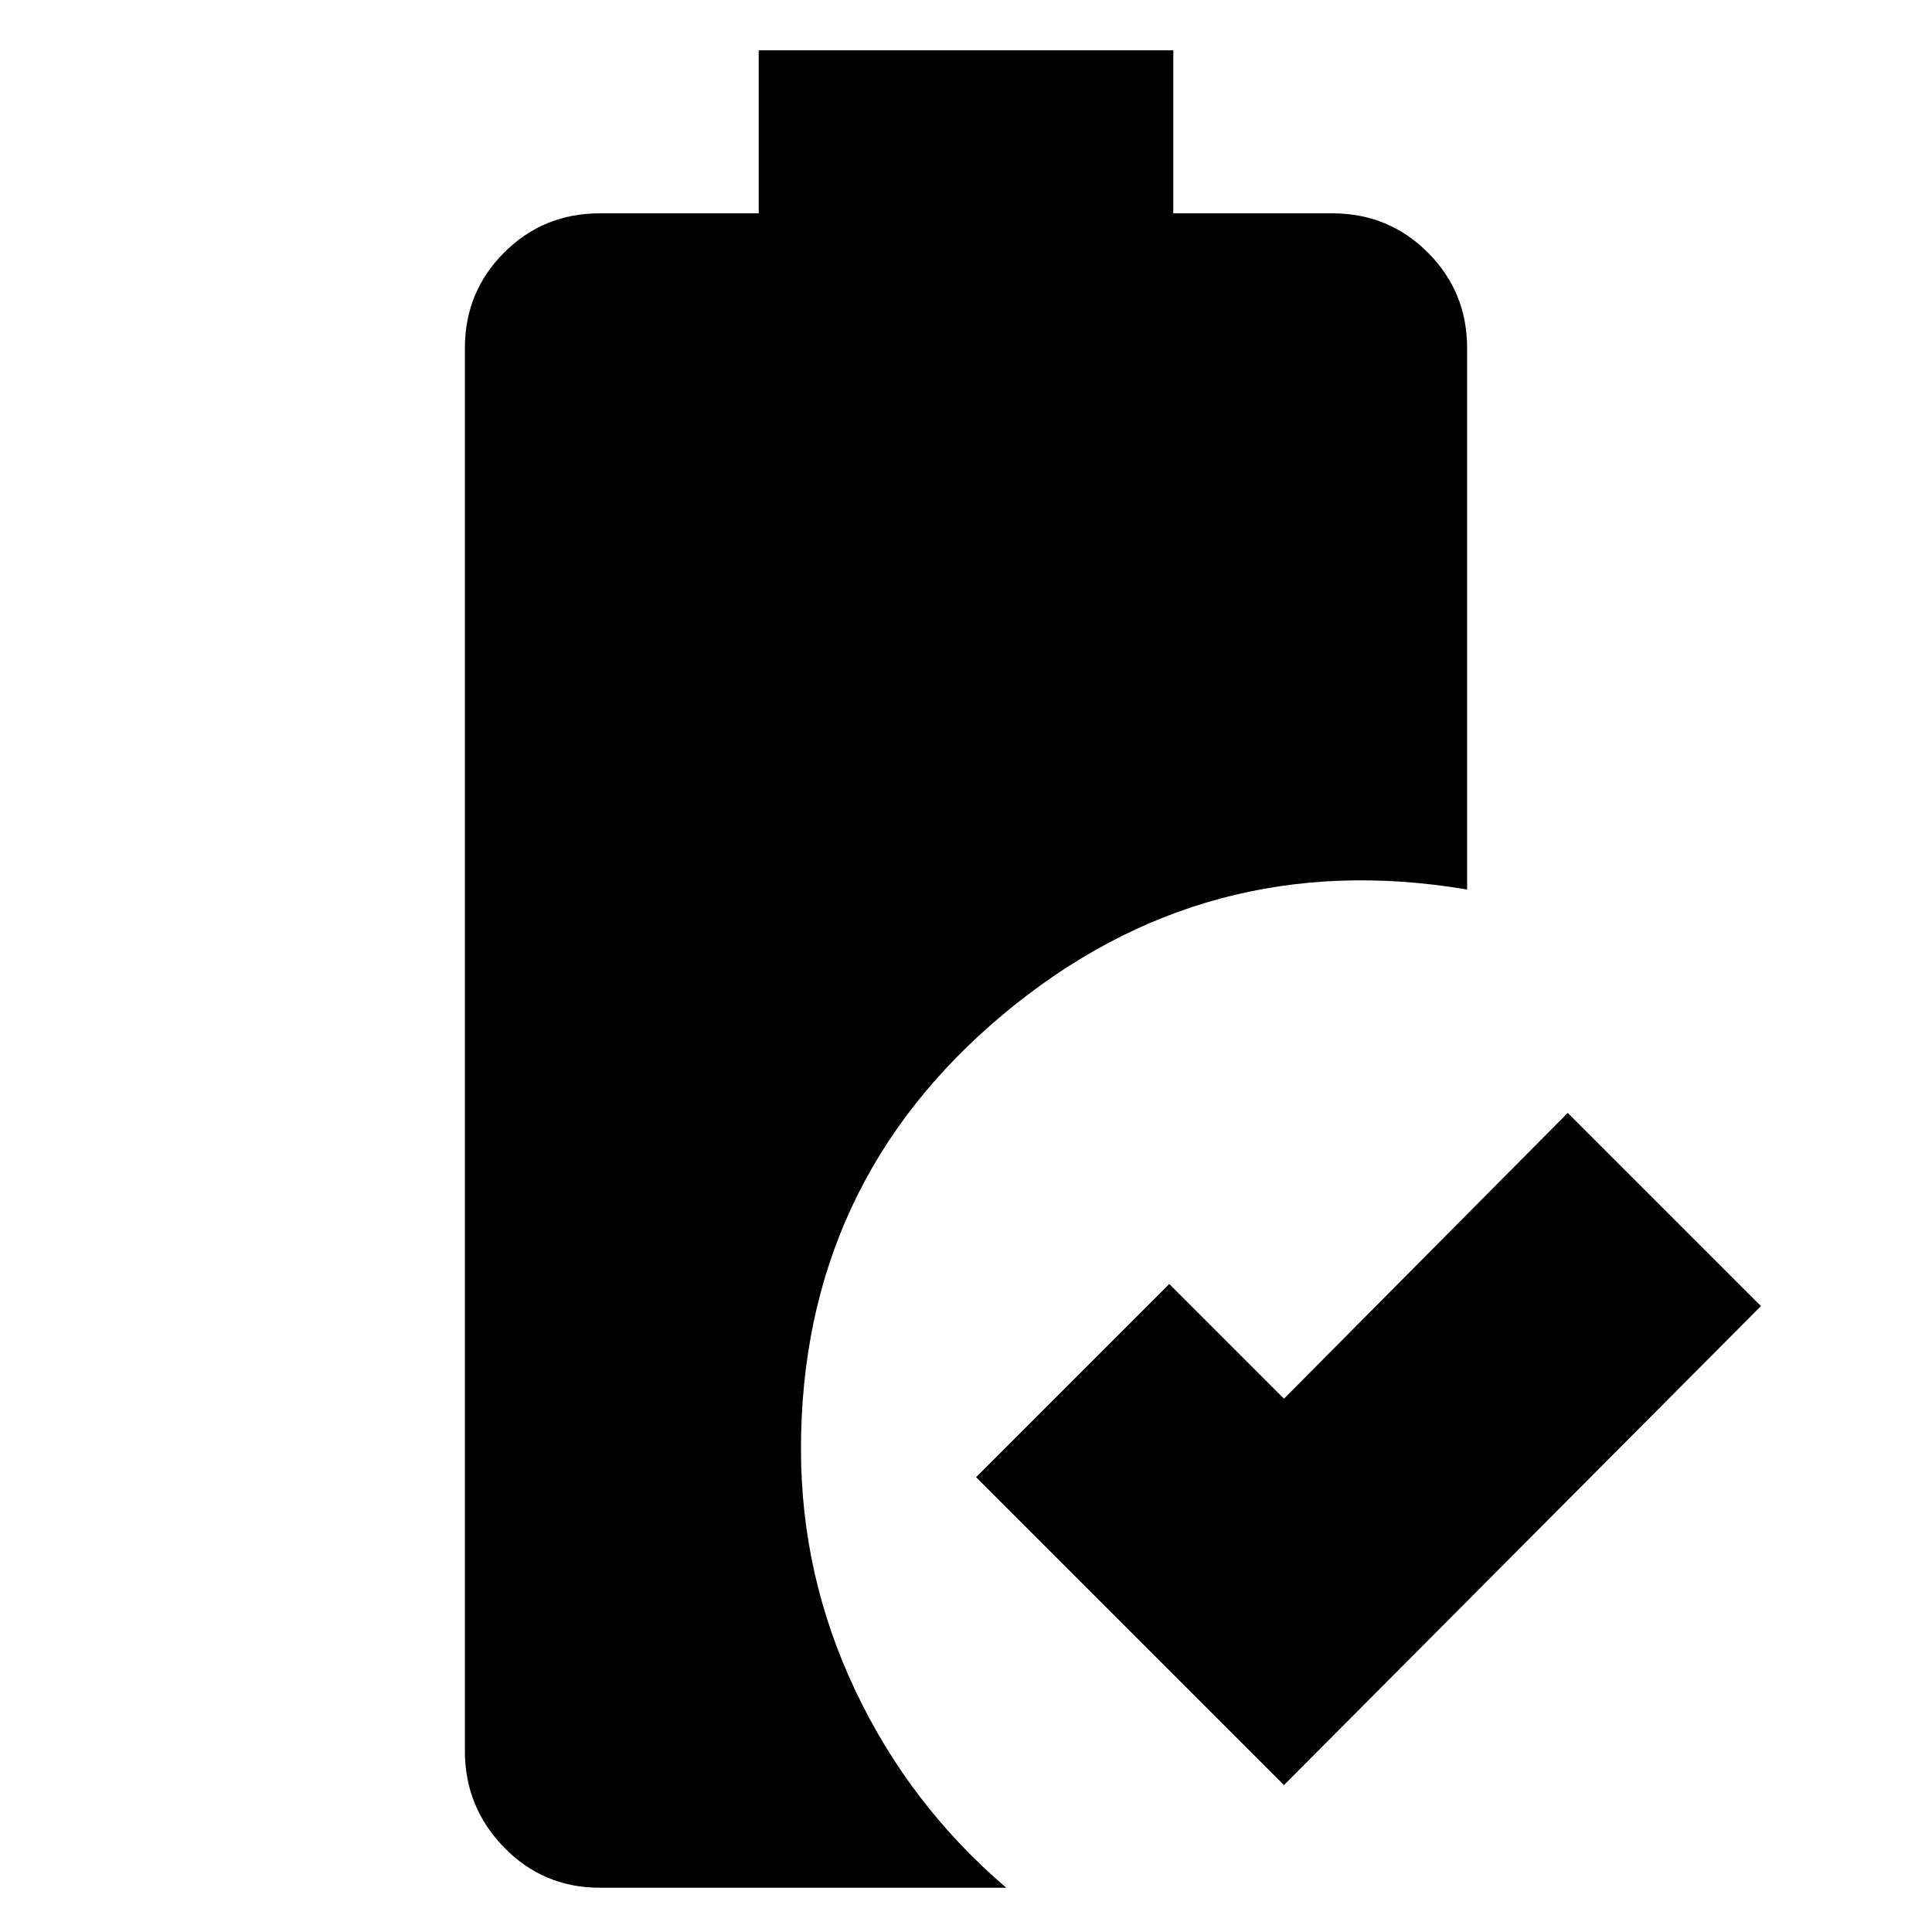 <svg xmlns="http://www.w3.org/2000/svg" height="24" viewBox="0 -960 960 960" width="24"><path d="M638-73 485-226l96-96 57 57 141-142 96 96L638-73ZM298-22q-28 0-47.5-20T231-90v-697q0-28 19.5-47.5T298-854h79v-81h206v81h79q28 0 47.5 19.5T729-787v269q-130-22-230.5 62T398-240q0 63 27 120t75 98H298Z"/></svg>